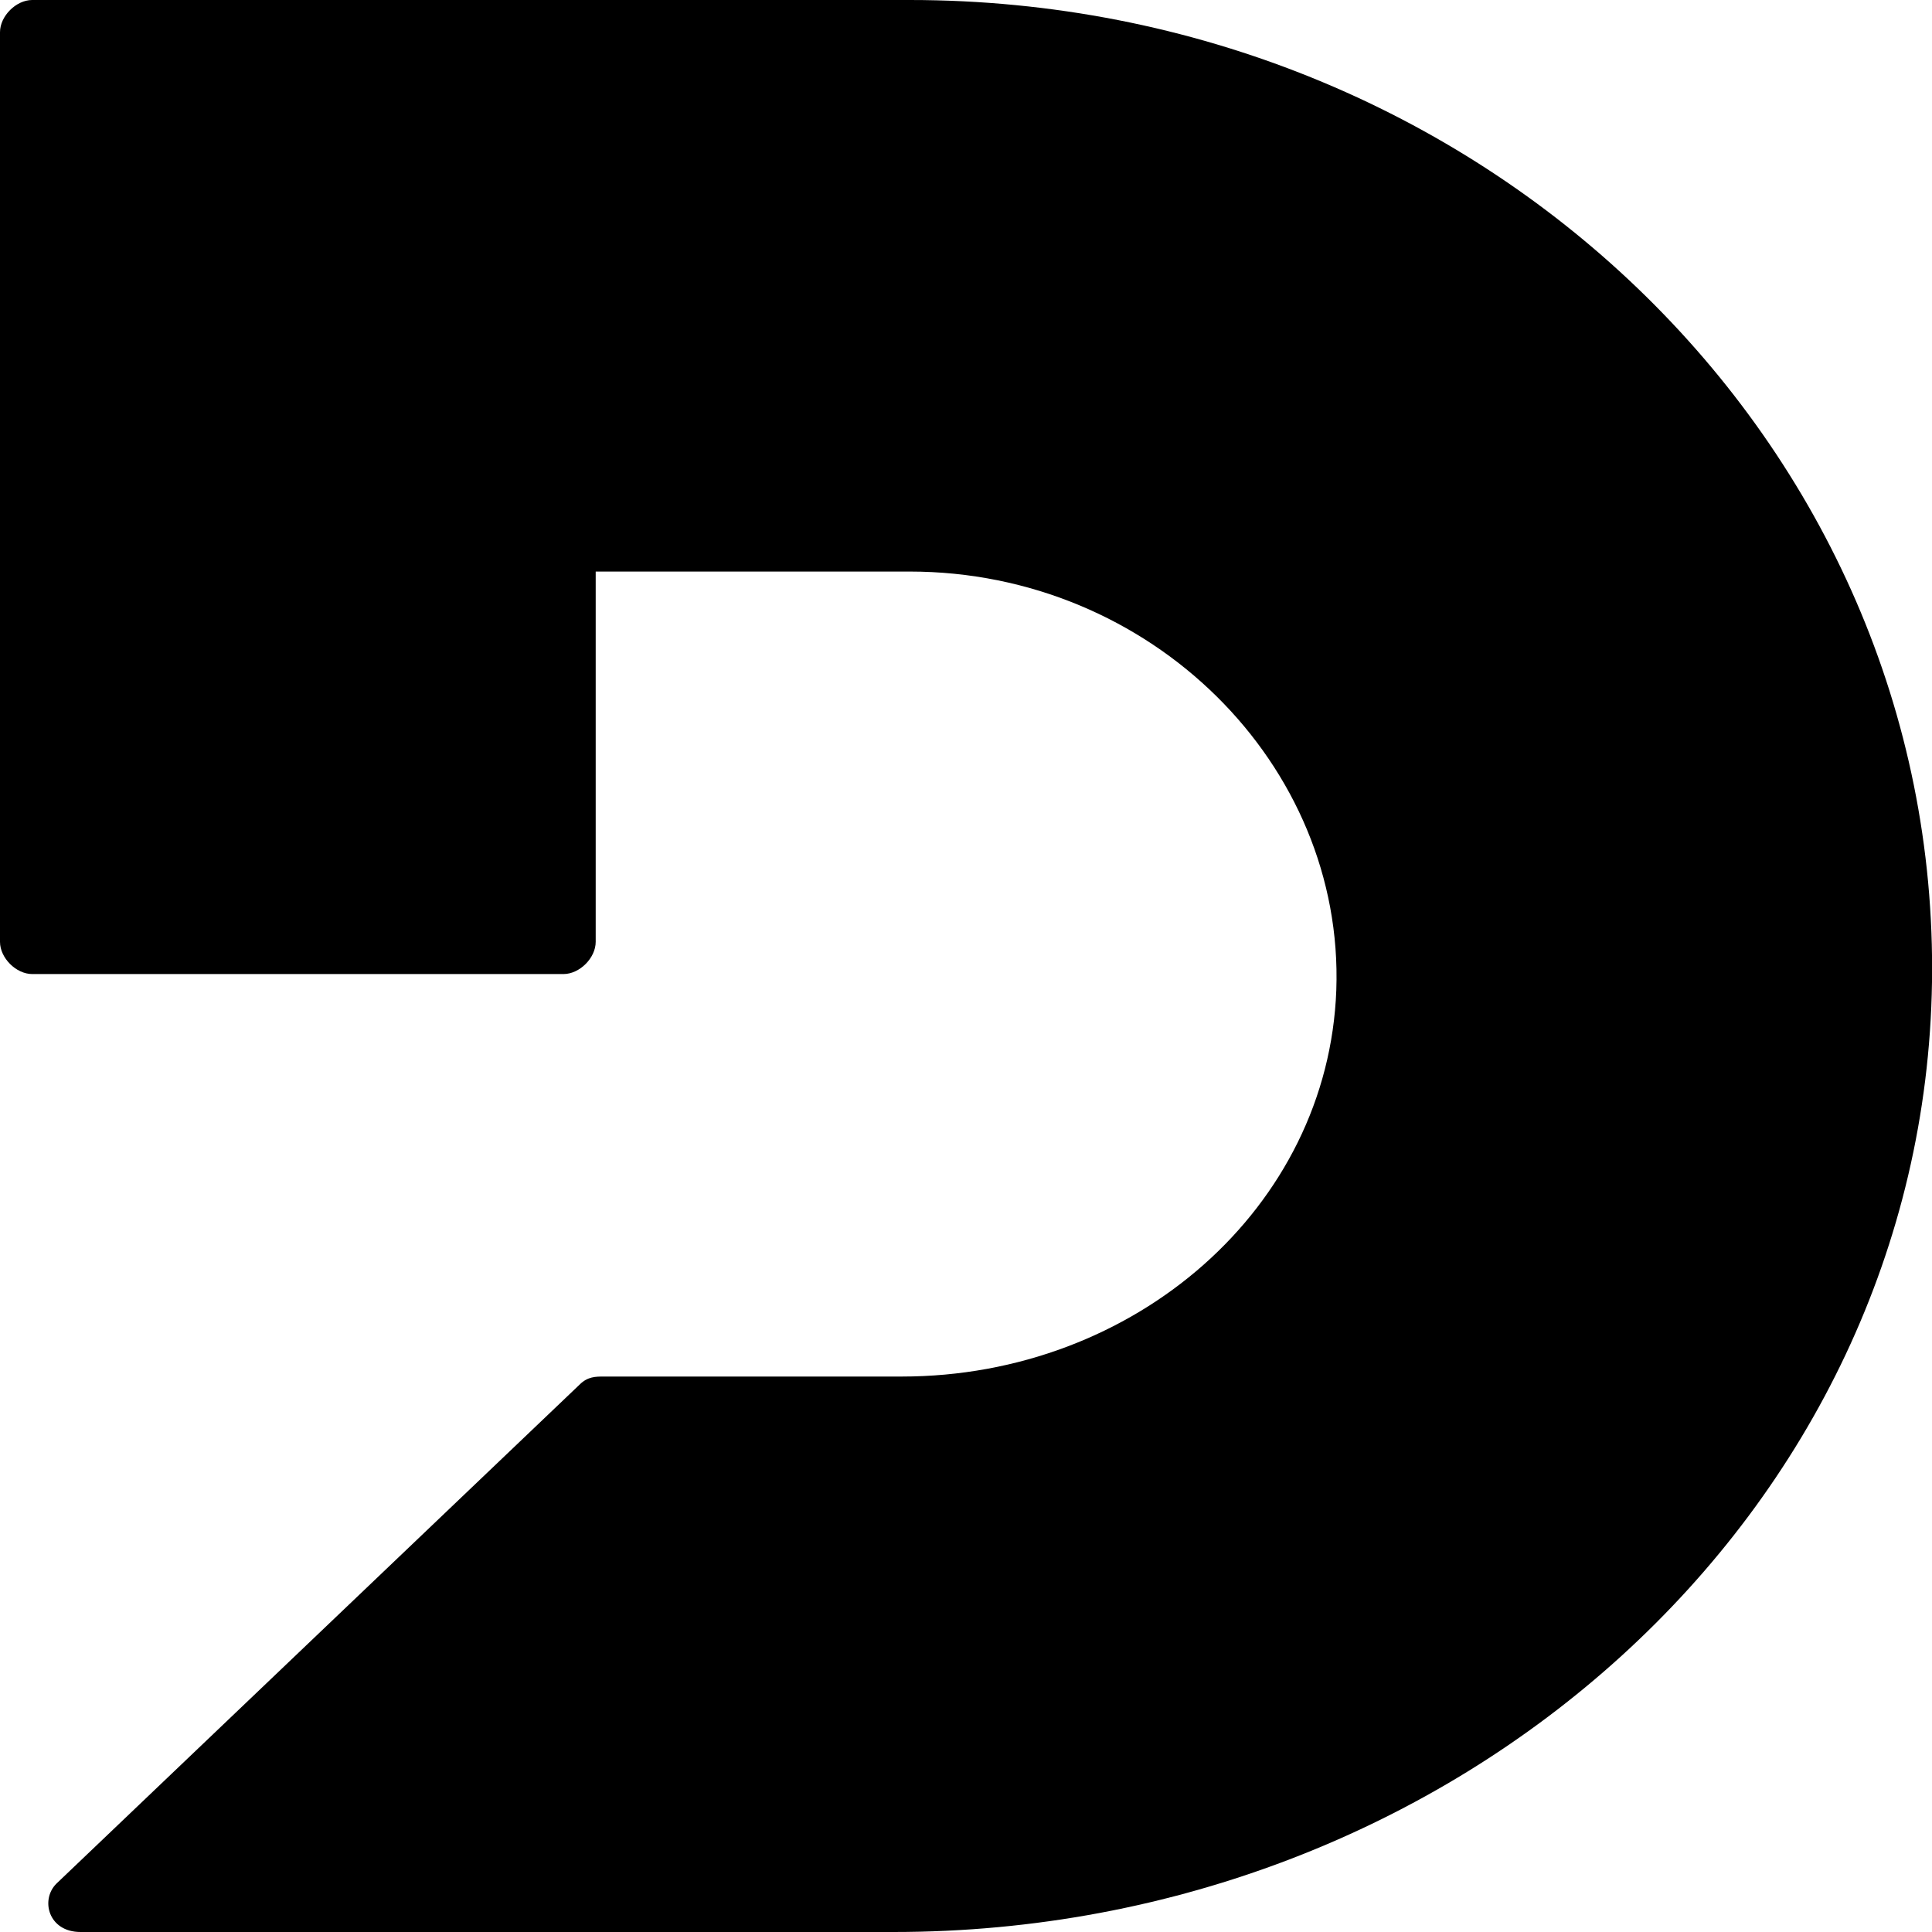 <svg xmlns="http://www.w3.org/2000/svg" viewBox="0 0 24 24" fill="currentColor">
	<path d="M11.1,24H1c-0.4,0-0.5-0.4-0.3-0.6l6.5-6.2c0.1-0.1,0.2-0.1,0.3-0.1h3.7c2.9,0,5.3-2.1,5.4-4.8c0.1-2.8-2.3-5.2-5.3-5.2H7.4
	v4.6c0,0.2-0.2,0.4-0.4,0.4H0.4c-0.2,0-0.4-0.2-0.4-0.4V0.4C0,0.2,0.2,0,0.4,0h10.9C18.4,0,24.1,5.5,24,12.2
	C23.9,18.8,18.1,24,11.1,24z" />
</svg>